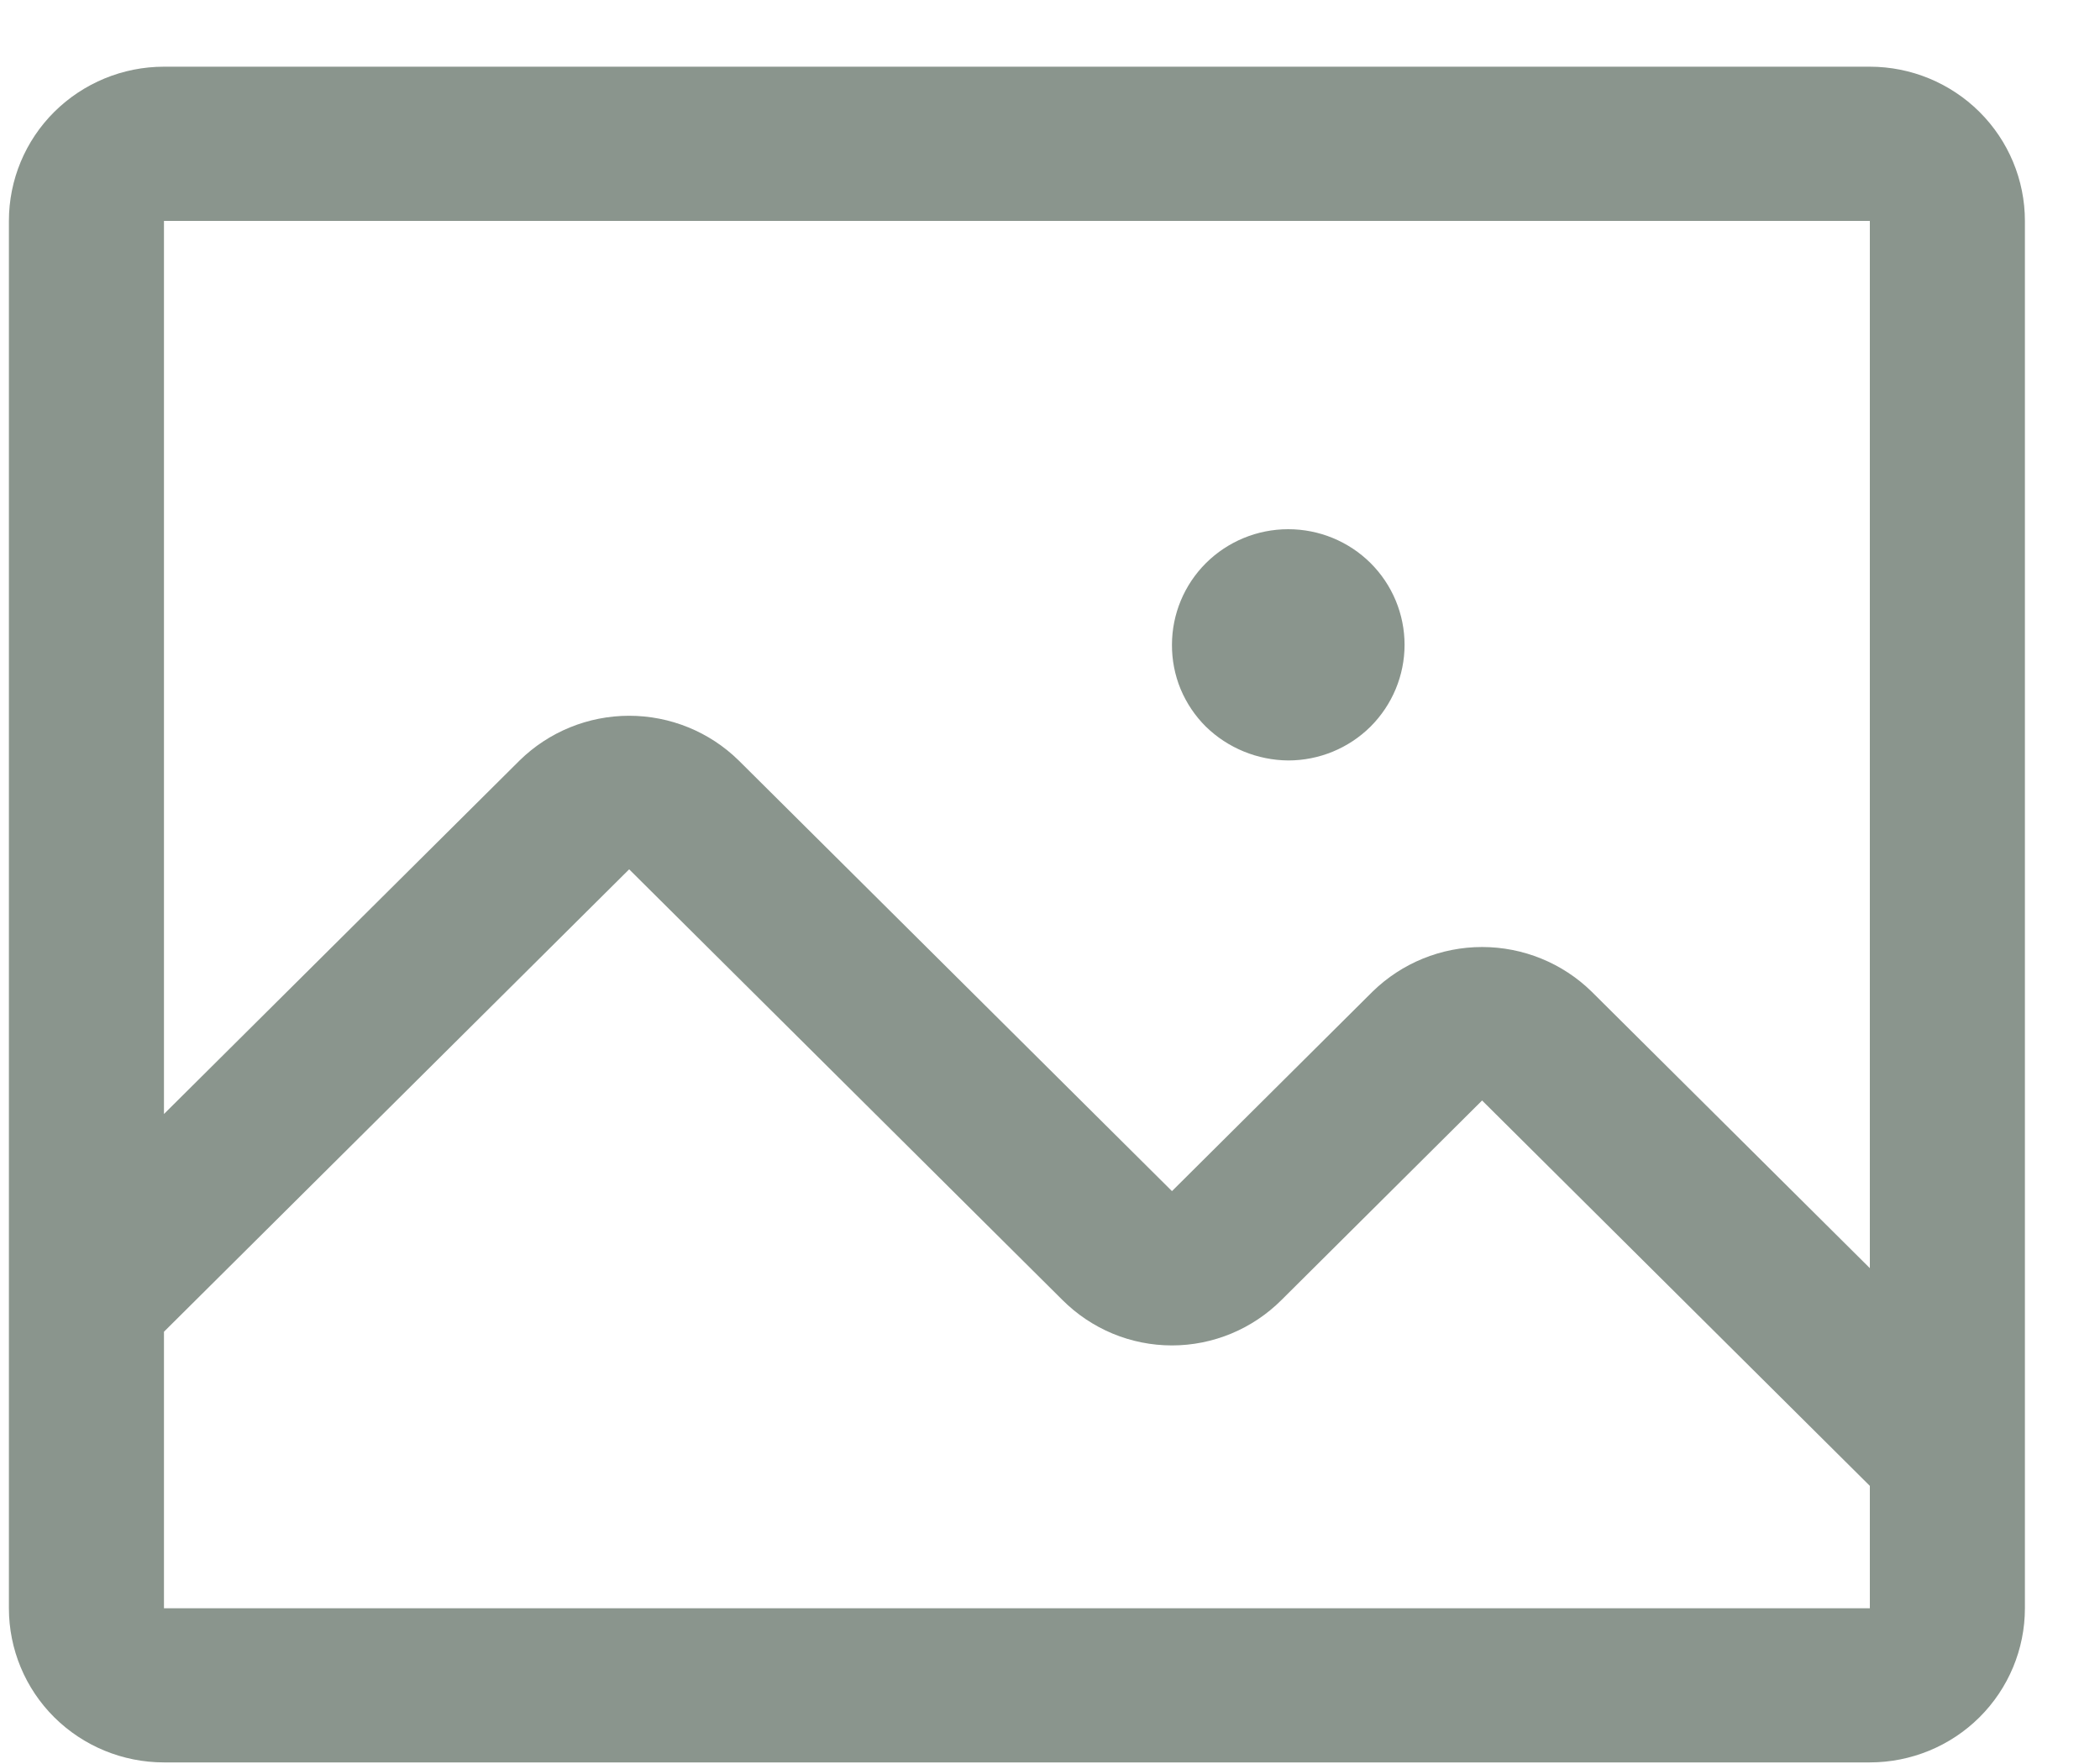 <svg width="25" height="21" viewBox="0 0 25 21" fill="none" xmlns="http://www.w3.org/2000/svg">
<path d="M24.106 17.311V2.63C24.106 2.143 23.911 1.676 23.565 1.332C23.219 0.988 22.749 0.794 22.26 0.794H1.952C1.462 0.794 0.993 0.988 0.646 1.332C0.3 1.676 0.106 2.143 0.106 2.63V19.146C0.106 19.633 0.3 20.1 0.646 20.444C0.993 20.788 1.462 20.981 1.952 20.981H22.26C22.749 20.981 23.219 20.788 23.565 20.444C23.911 20.1 24.106 19.633 24.106 19.146V17.311ZM22.26 2.63V15.097L18.948 11.805C18.601 11.465 18.132 11.274 17.644 11.274C17.156 11.274 16.688 11.465 16.34 11.805L13.952 14.18L8.794 9.053C8.447 8.712 7.978 8.521 7.49 8.521C7.002 8.521 6.534 8.712 6.186 9.053L1.952 13.262V2.63H22.26ZM22.26 19.146H1.952V15.854L7.49 10.349L12.648 15.476C12.819 15.647 13.022 15.783 13.245 15.876C13.469 15.969 13.709 16.017 13.952 16.017C14.194 16.017 14.434 15.969 14.658 15.876C14.882 15.783 15.085 15.647 15.256 15.476L17.644 13.101L22.26 17.689V19.146ZM14.356 8.651C14.227 8.523 14.125 8.371 14.055 8.204C13.986 8.037 13.951 7.857 13.952 7.676C13.952 7.311 14.098 6.961 14.357 6.703C14.617 6.445 14.969 6.3 15.336 6.3C15.704 6.3 16.056 6.445 16.316 6.703C16.575 6.961 16.721 7.311 16.721 7.676C16.721 8.041 16.575 8.391 16.316 8.65C16.056 8.908 15.704 9.053 15.336 9.053C14.97 9.05 14.618 8.906 14.356 8.651Z" fill="#8A958D"/>
</svg>
